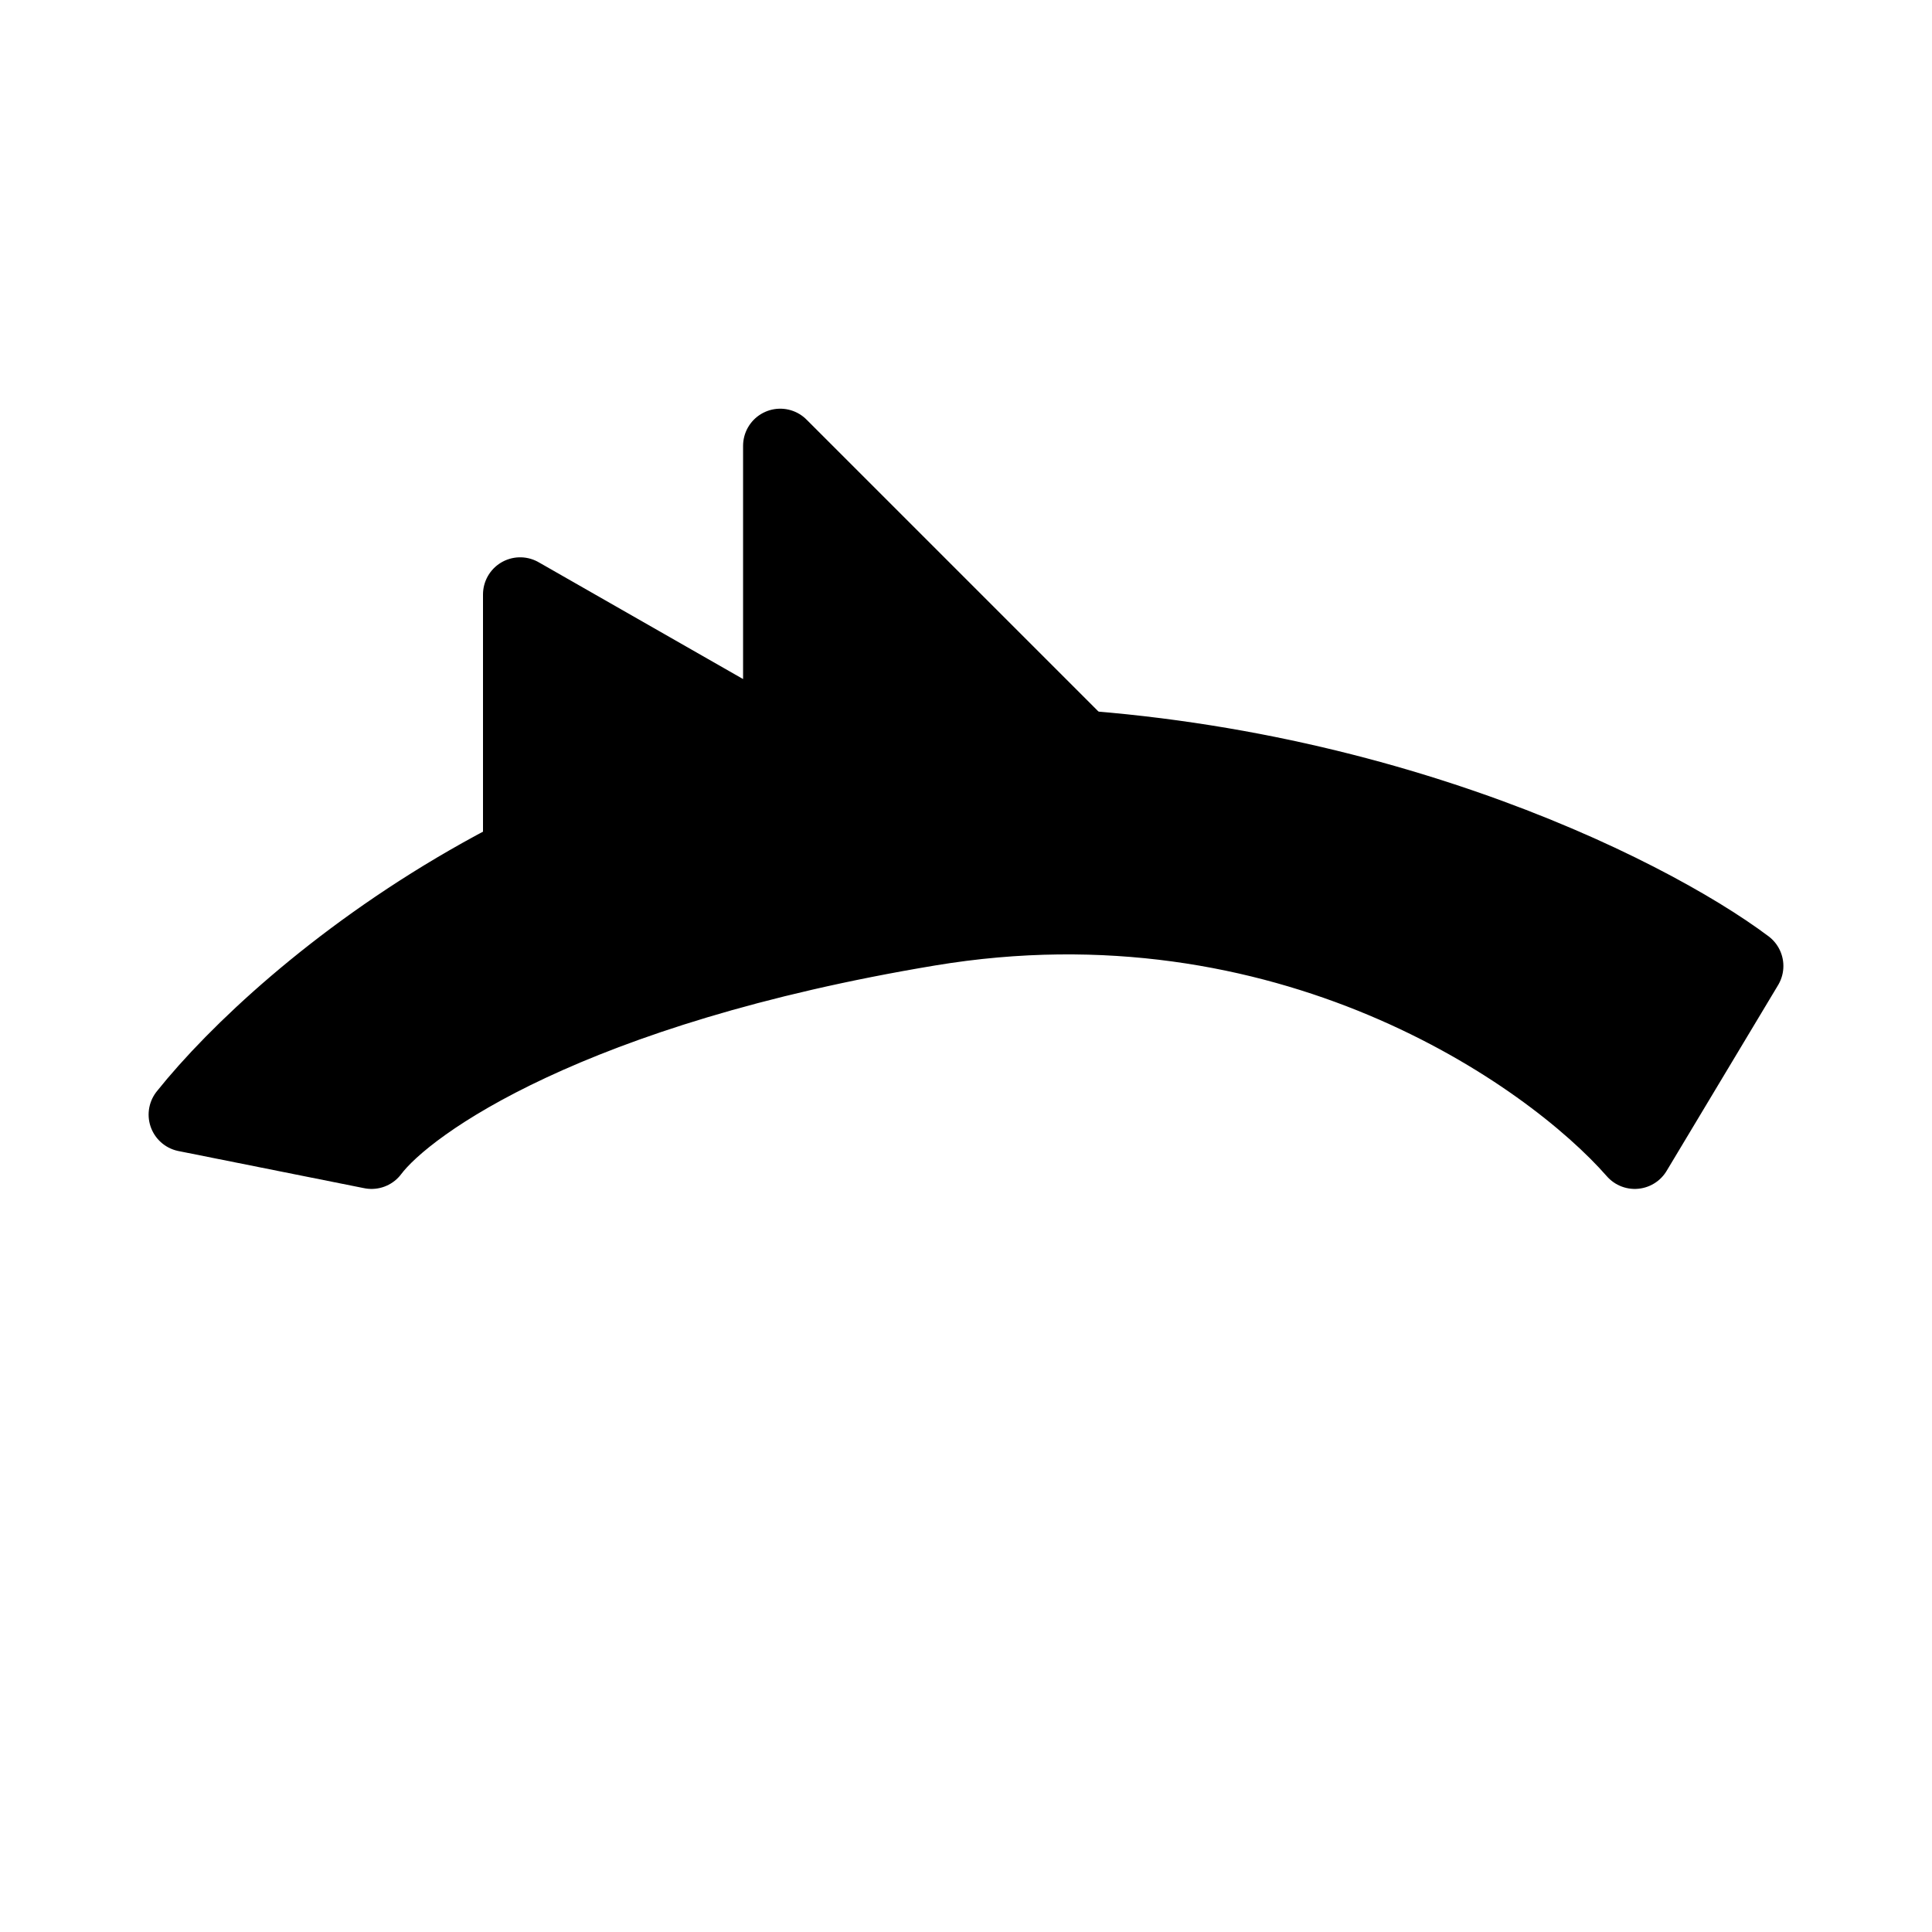 <svg width="26" height="26" viewBox="0 0 26 26" fill="none" xmlns="http://www.w3.org/2000/svg">
<path d="M13 10C7.8 10 3.833 13.333 2.5 15L5 15.5C5.5 14.833 7.7 13.3 12.5 12.5C17.3 11.7 20.833 14.167 22 15.5L23.5 13C22.167 12 18.2 10 13 10Z" fill="black" stroke="black" stroke-linecap="round" stroke-linejoin="round"/>
<path d="M7 8V11.5L14.5 10L10.5 6V10L7 8Z" fill="black" stroke="black" stroke-linecap="round" stroke-linejoin="round"/>
</svg>
